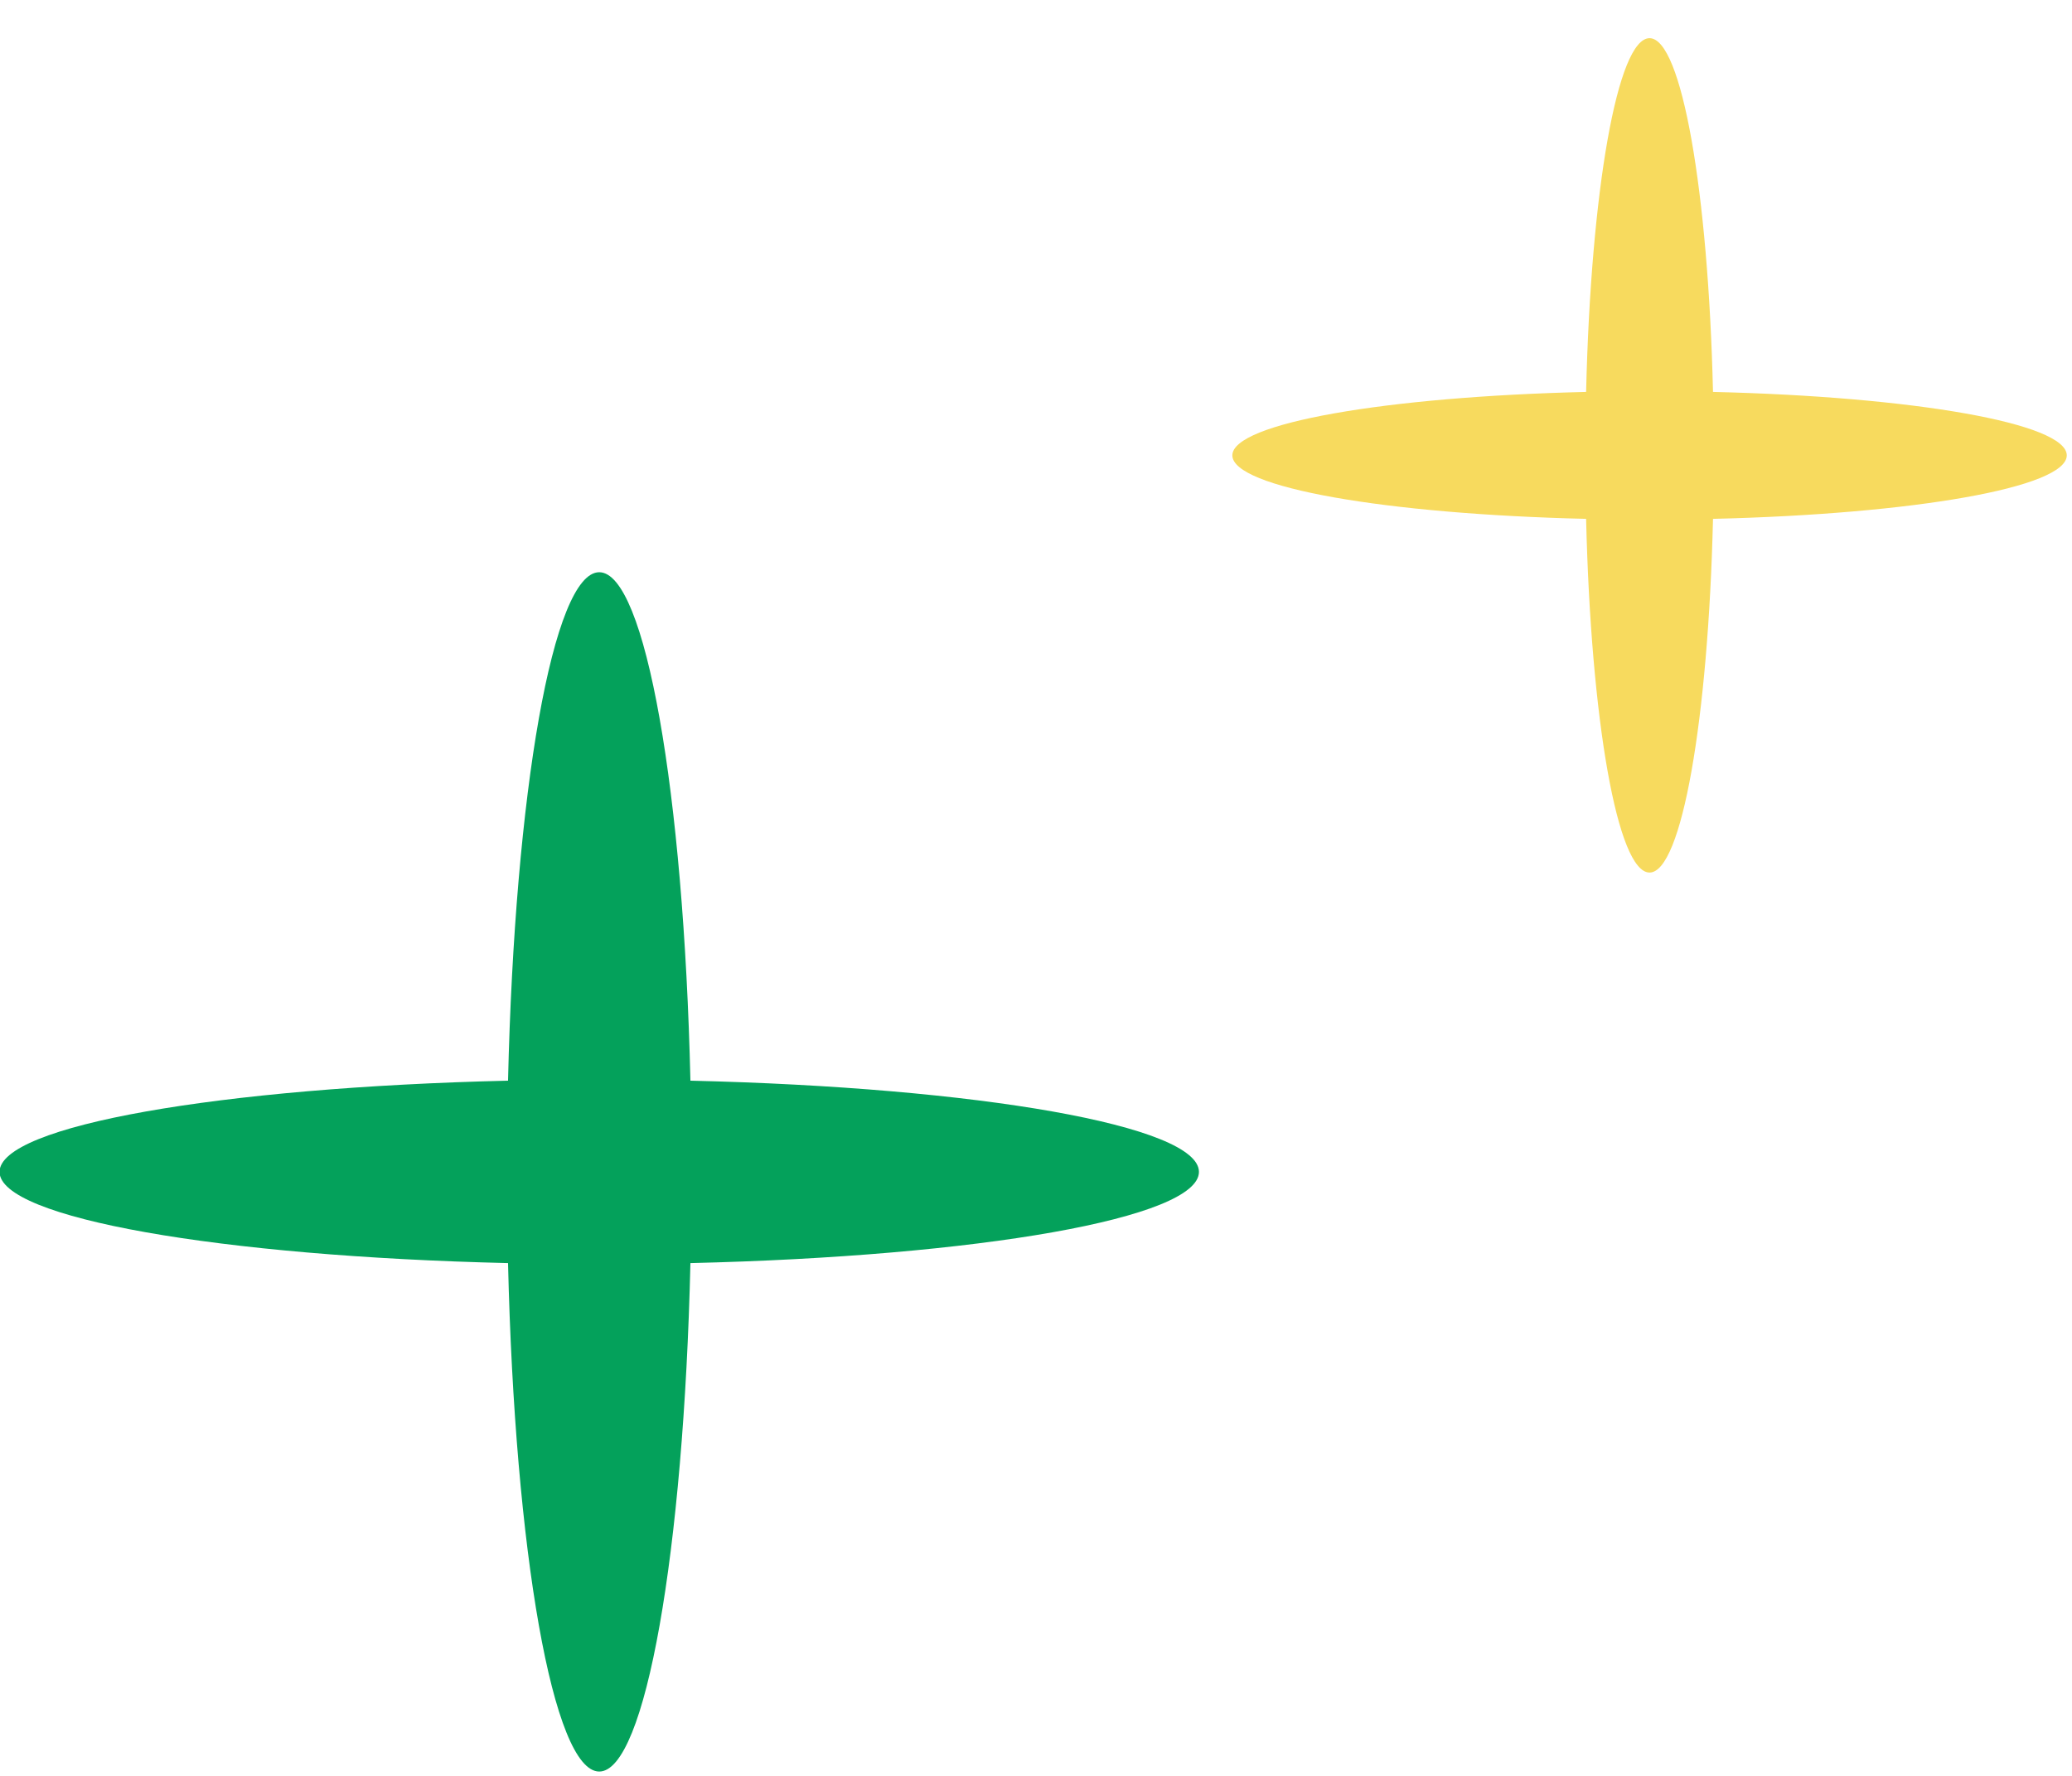 <svg width="42" height="36" viewBox="0 0 42 36" fill="none" xmlns="http://www.w3.org/2000/svg">
<path fill-rule="evenodd" clip-rule="evenodd" d="M10.298 21.907C4.462 22.044 -0.009 22.82 -0.009 23.756C-0.009 24.692 4.462 25.468 10.298 25.605C10.435 31.441 11.211 35.912 12.147 35.912C13.083 35.912 13.858 31.441 13.995 25.605C19.832 25.468 24.303 24.692 24.303 23.756C24.303 22.82 19.832 22.044 13.995 21.907C13.858 16.071 13.083 11.6 12.147 11.6C11.211 11.6 10.435 16.071 10.298 21.907Z" fill="#04A15B"/>
<path fill-rule="evenodd" clip-rule="evenodd" d="M32.151 7.945C28.09 8.041 24.98 8.58 24.98 9.231C24.98 9.883 28.09 10.422 32.151 10.518C32.246 14.578 32.785 17.688 33.437 17.688C34.088 17.688 34.627 14.578 34.723 10.518C38.783 10.422 41.894 9.883 41.894 9.231C41.894 8.58 38.783 8.041 34.723 7.945C34.627 3.885 34.088 0.774 33.437 0.774C32.785 0.774 32.246 3.885 32.151 7.945Z" fill="#F7DA5E"/>
</svg>
